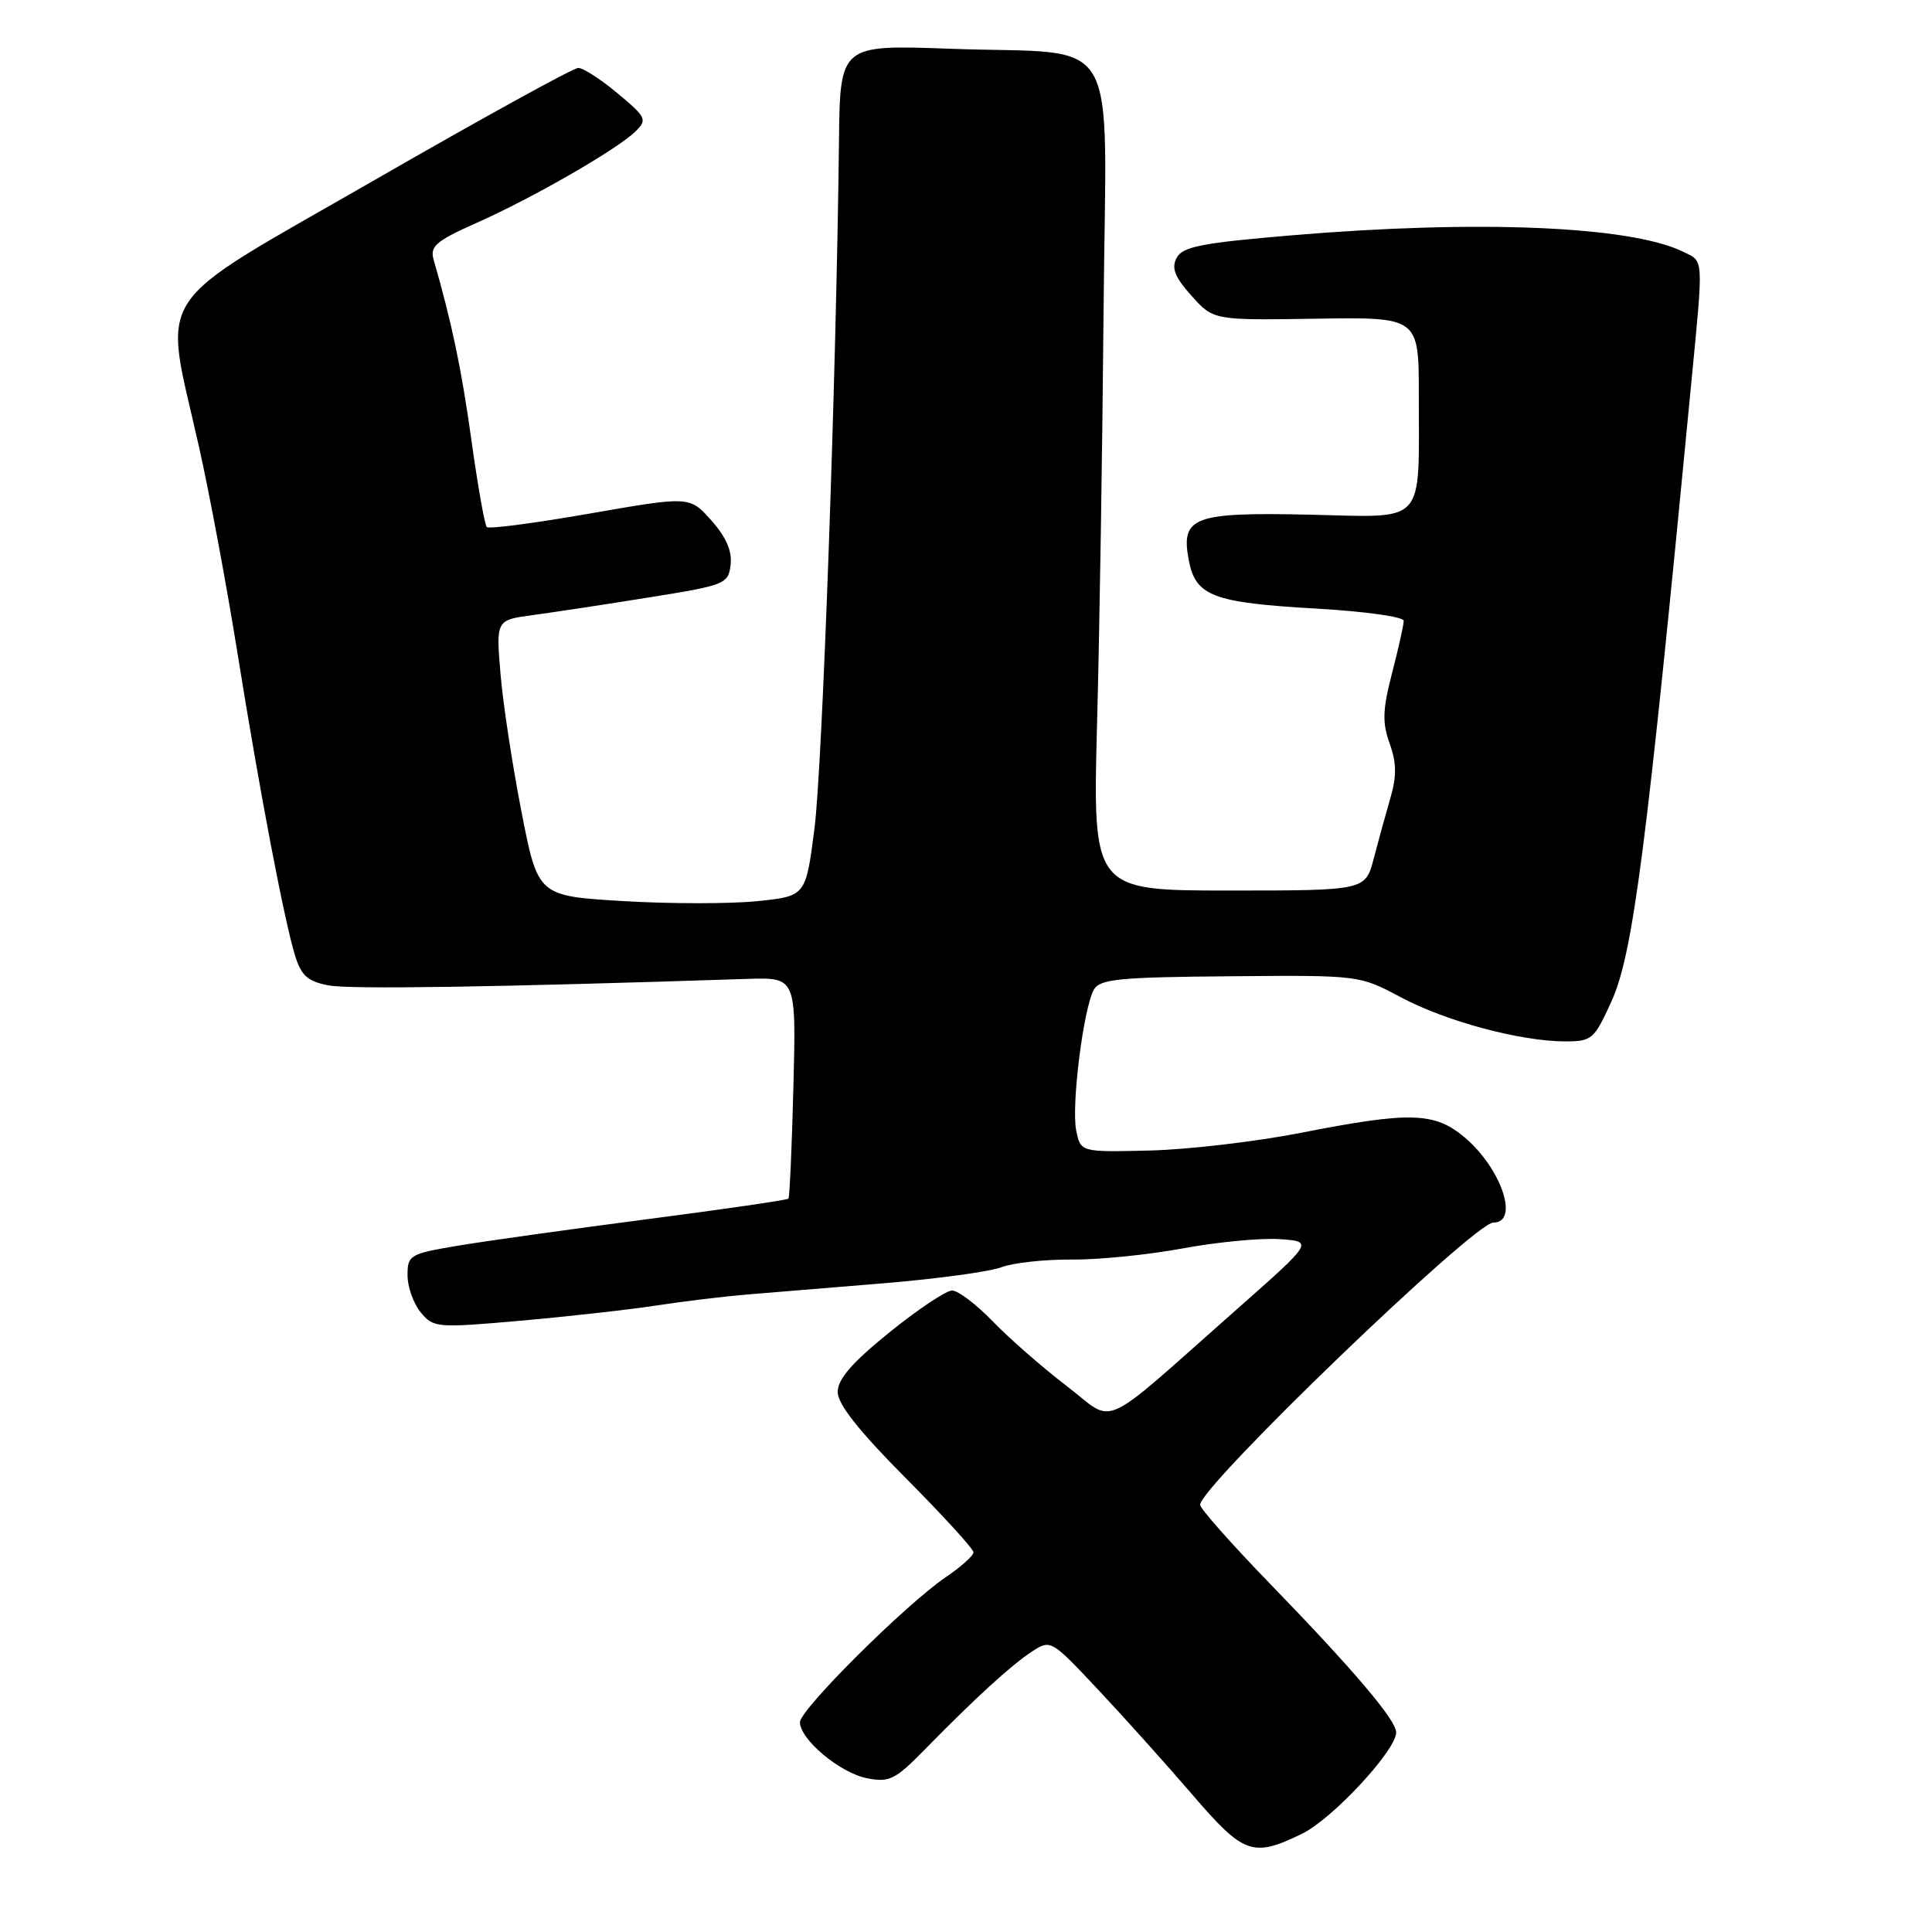 <?xml version="1.0" encoding="UTF-8" standalone="no"?>
<!DOCTYPE svg PUBLIC "-//W3C//DTD SVG 1.1//EN" "http://www.w3.org/Graphics/SVG/1.1/DTD/svg11.dtd" >
<svg xmlns="http://www.w3.org/2000/svg" xmlns:xlink="http://www.w3.org/1999/xlink" version="1.1" viewBox="0 0 256 256">
 <g >
 <path fill="currentColor"
d=" M 172.51 242.99 C 176.54 241.04 185.00 231.93 185.00 229.55 C 185.00 227.92 179.39 221.31 168.32 209.89 C 163.19 204.60 159.01 199.88 159.02 199.39 C 159.09 196.88 195.33 162.00 197.87 162.00 C 201.37 162.00 198.94 154.81 194.06 150.70 C 190.08 147.35 186.85 147.26 172.30 150.12 C 166.36 151.28 157.38 152.33 152.34 152.45 C 143.18 152.67 143.18 152.67 142.60 149.77 C 141.94 146.47 143.56 133.61 144.94 131.14 C 145.73 129.73 148.25 129.48 162.99 129.36 C 180.11 129.21 180.13 129.22 185.57 132.12 C 191.54 135.31 201.37 137.96 207.31 137.99 C 210.93 138.00 211.22 137.75 213.50 132.75 C 216.38 126.43 218.13 112.94 224.08 51.00 C 225.74 33.76 225.80 34.71 222.99 33.34 C 216.03 29.95 195.84 29.10 171.18 31.18 C 159.27 32.18 156.71 32.68 155.92 34.15 C 155.19 35.52 155.64 36.68 157.88 39.19 C 160.79 42.44 160.79 42.44 174.39 42.23 C 188.00 42.02 188.00 42.02 188.00 52.38 C 188.00 69.75 189.09 68.55 173.68 68.20 C 158.14 67.85 156.44 68.48 157.51 74.18 C 158.41 79.00 160.67 79.86 174.54 80.65 C 180.84 81.01 186.00 81.73 186.00 82.26 C 186.00 82.78 185.31 85.89 184.46 89.17 C 183.20 94.03 183.14 95.74 184.13 98.50 C 185.05 101.04 185.08 102.81 184.25 105.69 C 183.64 107.78 182.64 111.41 182.03 113.75 C 180.92 118.00 180.92 118.00 162.85 118.00 C 144.78 118.00 144.78 118.00 145.37 95.75 C 145.70 83.51 146.08 58.91 146.23 41.08 C 146.55 3.19 148.97 7.31 125.91 6.46 C 111.31 5.93 111.31 5.93 111.17 18.71 C 110.81 50.05 108.97 101.63 107.92 109.80 C 106.77 118.75 106.77 118.75 100.31 119.41 C 96.75 119.77 88.76 119.77 82.56 119.40 C 71.28 118.72 71.28 118.72 69.10 107.57 C 67.90 101.44 66.65 93.22 66.32 89.30 C 65.72 82.16 65.72 82.16 70.61 81.50 C 73.30 81.14 80.22 80.09 86.00 79.16 C 96.13 77.54 96.51 77.38 96.81 74.82 C 97.02 73.01 96.20 71.14 94.25 68.95 C 91.38 65.74 91.38 65.74 78.19 68.04 C 70.94 69.31 64.78 70.12 64.50 69.84 C 64.23 69.56 63.31 64.42 62.48 58.42 C 61.16 48.93 59.88 42.80 57.46 34.42 C 56.94 32.64 57.76 31.93 63.18 29.52 C 70.63 26.21 81.79 19.78 84.20 17.42 C 85.79 15.86 85.65 15.55 81.85 12.38 C 79.63 10.52 77.28 9.00 76.62 9.00 C 75.97 9.00 63.75 15.73 49.47 23.95 C 19.56 41.16 21.62 38.03 26.35 59.13 C 27.76 65.38 30.05 77.70 31.46 86.50 C 34.42 104.97 37.68 122.08 39.13 126.72 C 39.93 129.29 40.82 130.06 43.55 130.57 C 46.40 131.11 65.61 130.81 99.00 129.71 C 105.50 129.50 105.50 129.50 105.13 144.00 C 104.93 151.97 104.63 158.65 104.47 158.83 C 104.31 159.01 95.92 160.23 85.84 161.54 C 75.75 162.85 64.46 164.43 60.75 165.05 C 54.29 166.13 54.00 166.30 54.00 168.98 C 54.00 170.52 54.79 172.73 55.75 173.90 C 57.44 175.94 57.88 175.98 69.00 175.00 C 75.33 174.44 83.42 173.53 87.00 172.98 C 90.58 172.43 95.97 171.78 99.00 171.53 C 102.03 171.28 110.22 170.60 117.21 170.03 C 124.20 169.45 131.17 168.50 132.71 167.91 C 134.24 167.33 138.43 166.87 142.00 166.90 C 145.57 166.93 152.20 166.26 156.72 165.42 C 161.25 164.58 167.00 164.03 169.50 164.19 C 174.06 164.50 174.06 164.50 163.87 173.50 C 145.24 189.95 147.97 188.73 141.30 183.62 C 138.11 181.18 133.72 177.34 131.55 175.09 C 129.37 172.84 126.95 171.00 126.16 171.00 C 125.37 171.00 121.63 173.49 117.86 176.54 C 112.90 180.55 111.00 182.74 111.00 184.44 C 111.00 186.06 113.79 189.59 120.00 195.84 C 124.95 200.82 129.00 205.25 128.99 205.69 C 128.99 206.14 127.33 207.62 125.30 209.00 C 120.00 212.60 106.00 226.52 106.00 228.20 C 106.00 230.48 111.28 234.91 114.87 235.62 C 117.82 236.21 118.61 235.83 122.47 231.89 C 129.23 224.99 133.97 220.66 136.71 218.86 C 139.22 217.22 139.26 217.24 145.47 223.85 C 148.91 227.51 154.52 233.76 157.95 237.75 C 164.81 245.74 165.98 246.16 172.51 242.99 Z "/>
</g>
</svg>